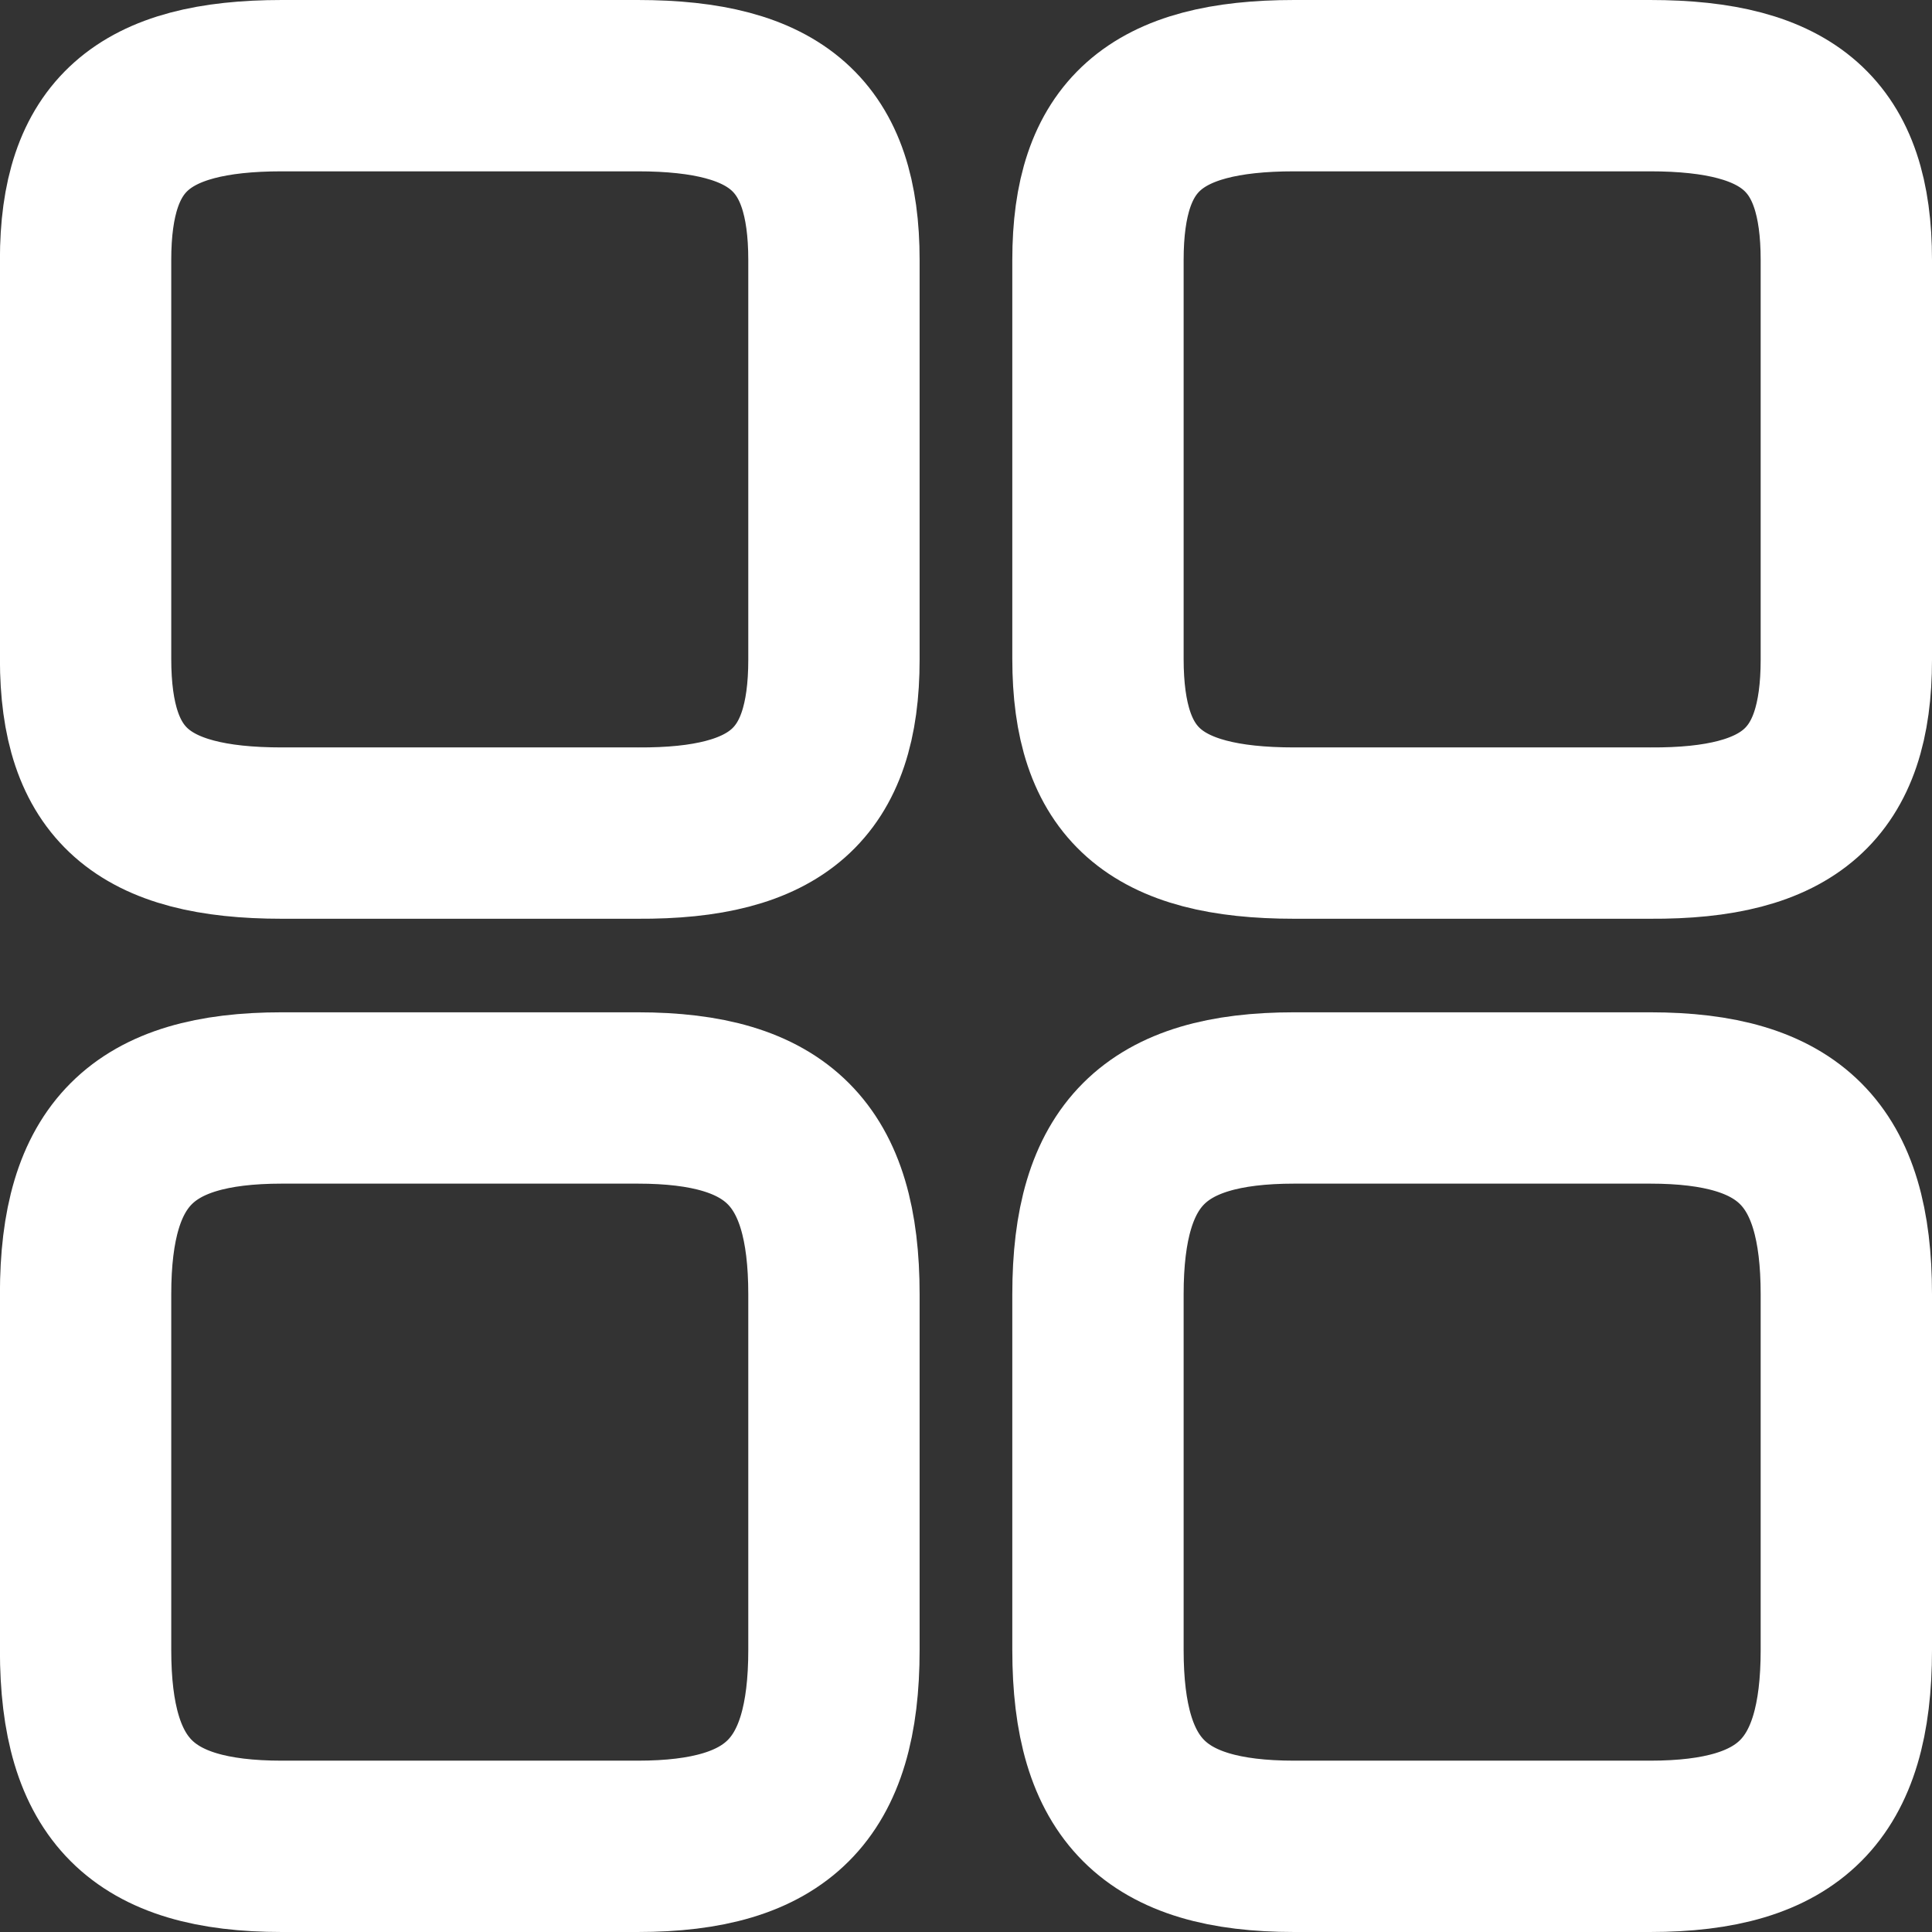 <svg xmlns="http://www.w3.org/2000/svg" width="22.553" height="22.553" viewBox="0 0 22.553 22.553">
  <rect x="0" y="0" width="22.553" height="22.553" fill="#333333" stroke="none"/>
  <g id="Group_57938" data-name="Group 57938" transform="translate(1 1)">
    <path id="Path_12702" data-name="Path 12702" d="M690.235,304.7v-4.665c0-1.449-.658-2.035-2.292-2.035h-4.152c-1.634,0-2.292.586-2.292,2.035v4.655c0,1.459.658,2.035,2.292,2.035h4.152C689.577,306.735,690.235,306.149,690.235,304.7Z" transform="translate(-669.682 -298)" fill="none" stroke="#fff" stroke-linecap="round" stroke-linejoin="round" stroke-width="2"/>
    <path id="Path_12703" data-name="Path 12703" d="M690.235,315.943v-4.152c0-1.634-.658-2.292-2.292-2.292h-4.152c-1.634,0-2.292.658-2.292,2.292v4.152c0,1.634.658,2.292,2.292,2.292h4.152C689.577,318.235,690.235,317.577,690.235,315.943Z" transform="translate(-669.682 -297.682)" fill="none" stroke="#fff" stroke-linecap="round" stroke-linejoin="round" stroke-width="2"/>
    <path id="Path_12704" data-name="Path 12704" d="M678.735,304.7v-4.665c0-1.449-.658-2.035-2.292-2.035h-4.152c-1.634,0-2.292.586-2.292,2.035v4.655c0,1.459.658,2.035,2.292,2.035h4.152C678.077,306.735,678.735,306.149,678.735,304.7Z" transform="translate(-670 -298)" fill="none" stroke="#fff" stroke-linecap="round" stroke-linejoin="round" stroke-width="2"/>
    <path id="Path_12705" data-name="Path 12705" d="M678.735,315.943v-4.152c0-1.634-.658-2.292-2.292-2.292h-4.152c-1.634,0-2.292.658-2.292,2.292v4.152c0,1.634.658,2.292,2.292,2.292h4.152C678.077,318.235,678.735,317.577,678.735,315.943Z" transform="translate(-670 -297.682)" fill="none" stroke="#fff" stroke-linecap="round" stroke-linejoin="round" stroke-width="2"/>
  </g>
</svg>
